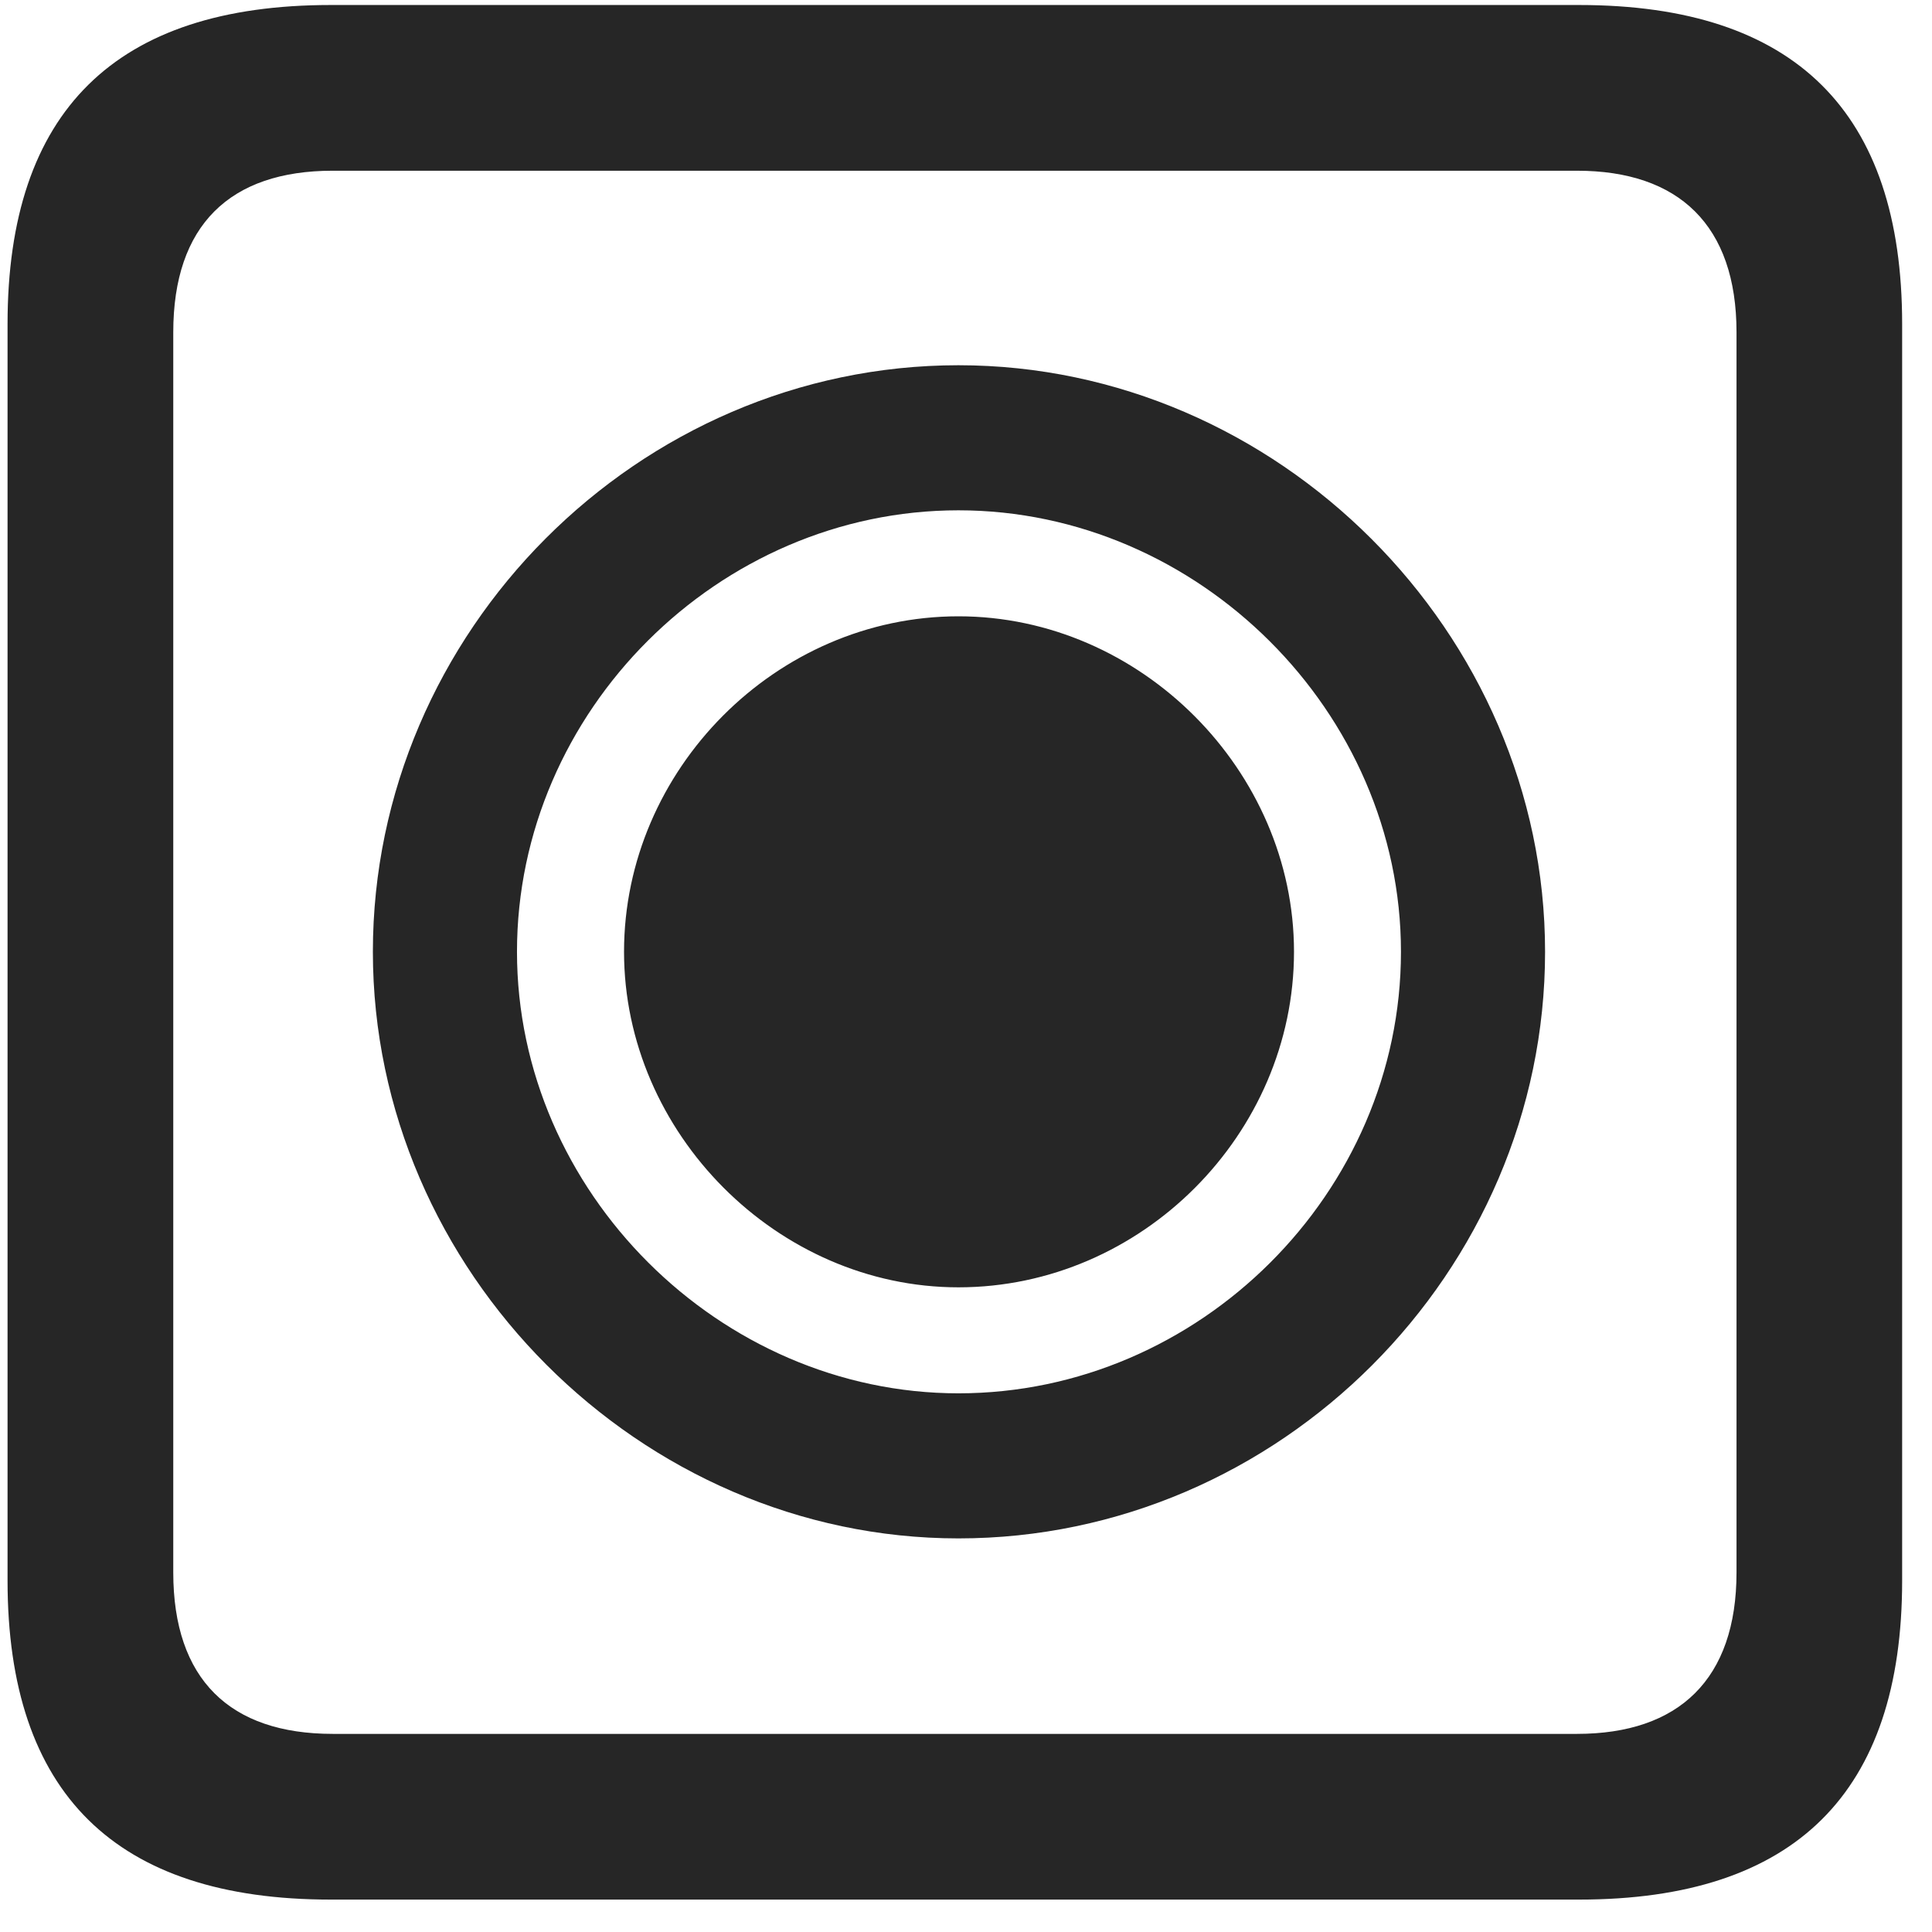 <svg width="22" height="22" viewBox="0 0 22 22" fill="none" xmlns="http://www.w3.org/2000/svg">
<g clip-path="url(#clip0_2207_11203)">
<path d="M3.766 21.631H17.981C20.442 21.631 21.66 20.413 21.66 17.998V3.69C21.66 1.276 20.442 0.057 17.981 0.057H3.766C1.317 0.057 0.086 1.264 0.086 3.69V17.998C0.086 20.424 1.317 21.631 3.766 21.631ZM3.789 19.744C2.617 19.744 1.973 19.123 1.973 17.905V3.784C1.973 2.565 2.617 1.944 3.789 1.944H17.957C19.117 1.944 19.774 2.565 19.774 3.784V17.905C19.774 19.123 19.117 19.744 17.957 19.744H3.789Z" fill="black" fill-opacity="0.85"/>
<path d="M10.914 17.518C14.571 17.518 17.594 14.483 17.594 10.838C17.594 7.205 14.547 4.159 10.914 4.159C7.27 4.159 4.246 7.194 4.246 10.838C4.246 14.471 7.293 17.518 10.914 17.518ZM10.914 15.866C8.196 15.866 5.887 13.569 5.887 10.838C5.887 8.096 8.184 5.811 10.914 5.811C13.645 5.811 15.953 8.108 15.953 10.838C15.953 13.581 13.656 15.866 10.914 15.866ZM10.914 14.659C13 14.659 14.735 12.912 14.735 10.838C14.735 8.776 12.989 7.018 10.914 7.018C8.84 7.018 7.106 8.764 7.106 10.838C7.106 12.901 8.852 14.659 10.914 14.659Z" fill="black" fill-opacity="0.85"/>
</g>
<defs>
<clipPath id="clip0_2207_11203">
<rect width="21.574" height="21.598" fill="white" transform="translate(0.086 0.034)"/>
</clipPath>
</defs>
</svg>
